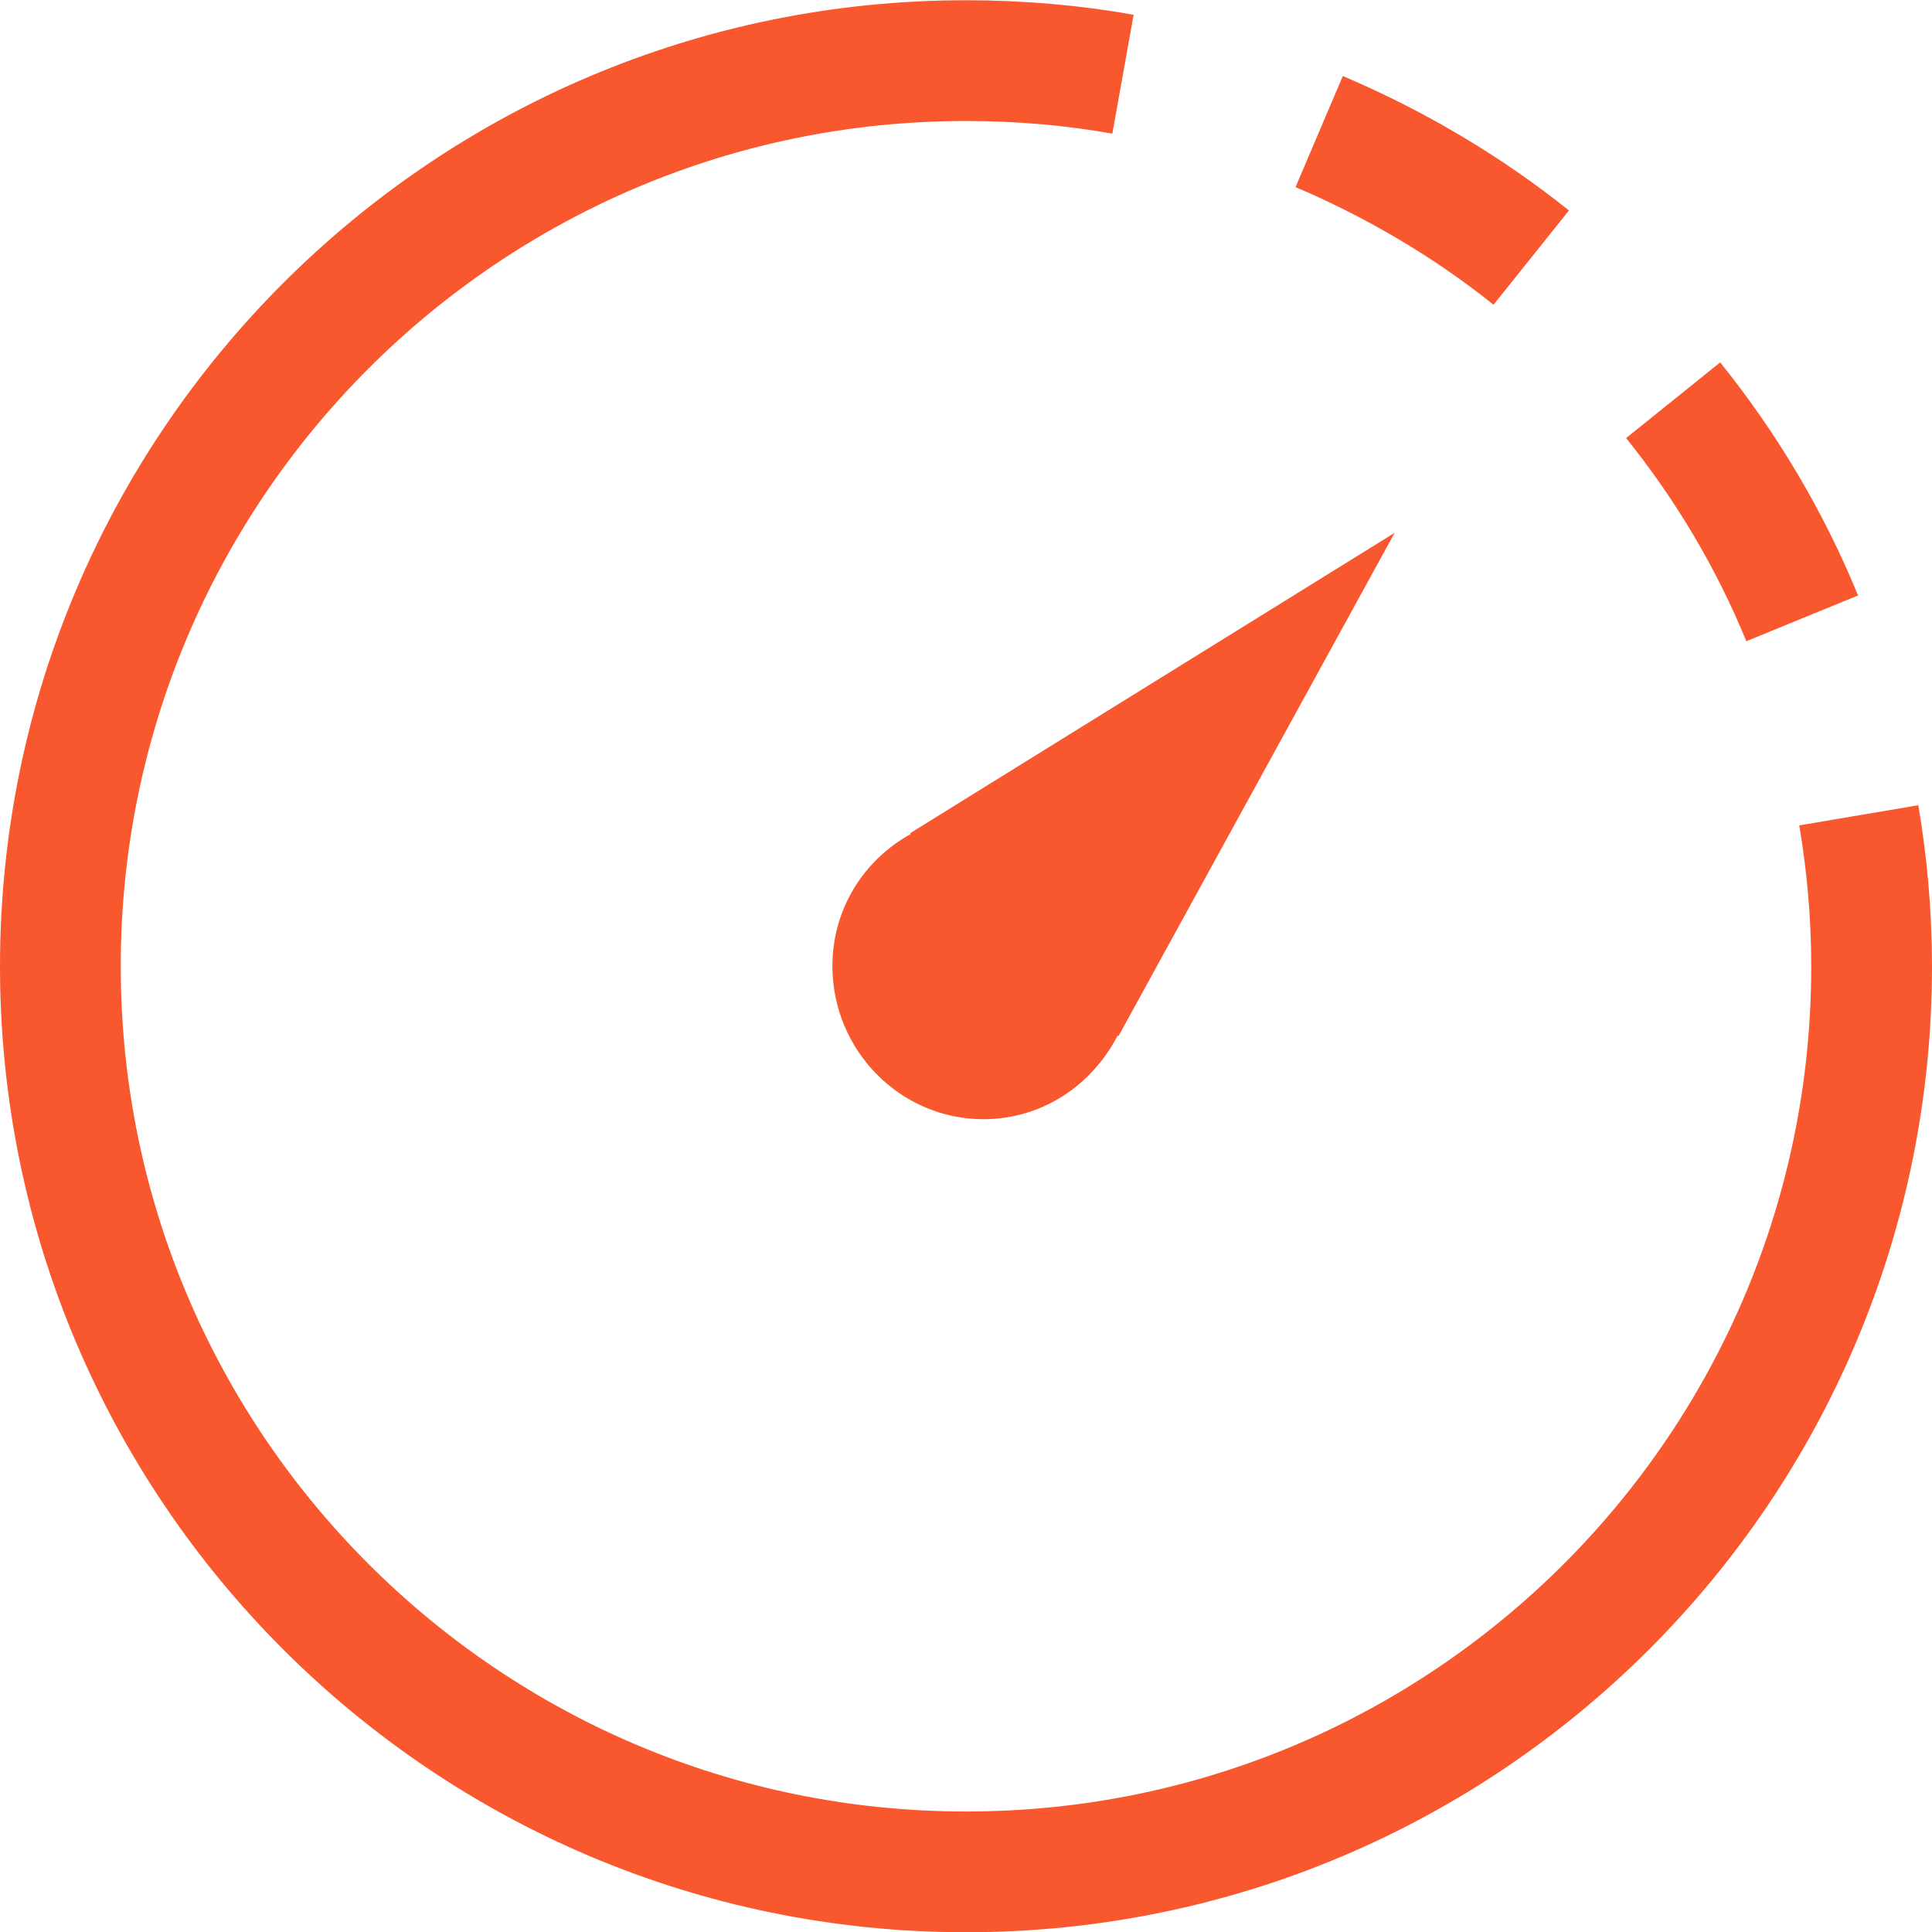 <svg version="1.1" id="svg996" xmlns="http://www.w3.org/2000/svg" x="0" y="0" viewBox="0 0 256 256" xml:space="preserve"><style>.st0{fill:none;stroke:#f9572e;stroke-width:16;stroke-miterlimit:15.118}</style><g id="layer1" transform="translate(0 -229.267)"><g id="XMLID_1_"><path class="st0" d="M174.8 246.7c10.1 4.3 19.6 9.9 28.1 16.7M246.3 337.3c1.1 6.5 1.7 13.2 1.7 20 0 66.3-53.7 120-120 120S8 423.5 8 357.3s53.7-120 120-120c7.1 0 14.1.6 20.8 1.8M221.7 282.3c7 8.7 12.8 18.4 17.1 28.9"/></g></g><path d="M110.3 128c0 11.2 9 20.3 20 20.3 7.8 0 14.4-4.5 17.8-11.1l.1.1 36.6-66.7-64.2 39.8.1.1c-6.2 3.4-10.4 9.9-10.4 17.5z" fill="#f9572e"/></svg>